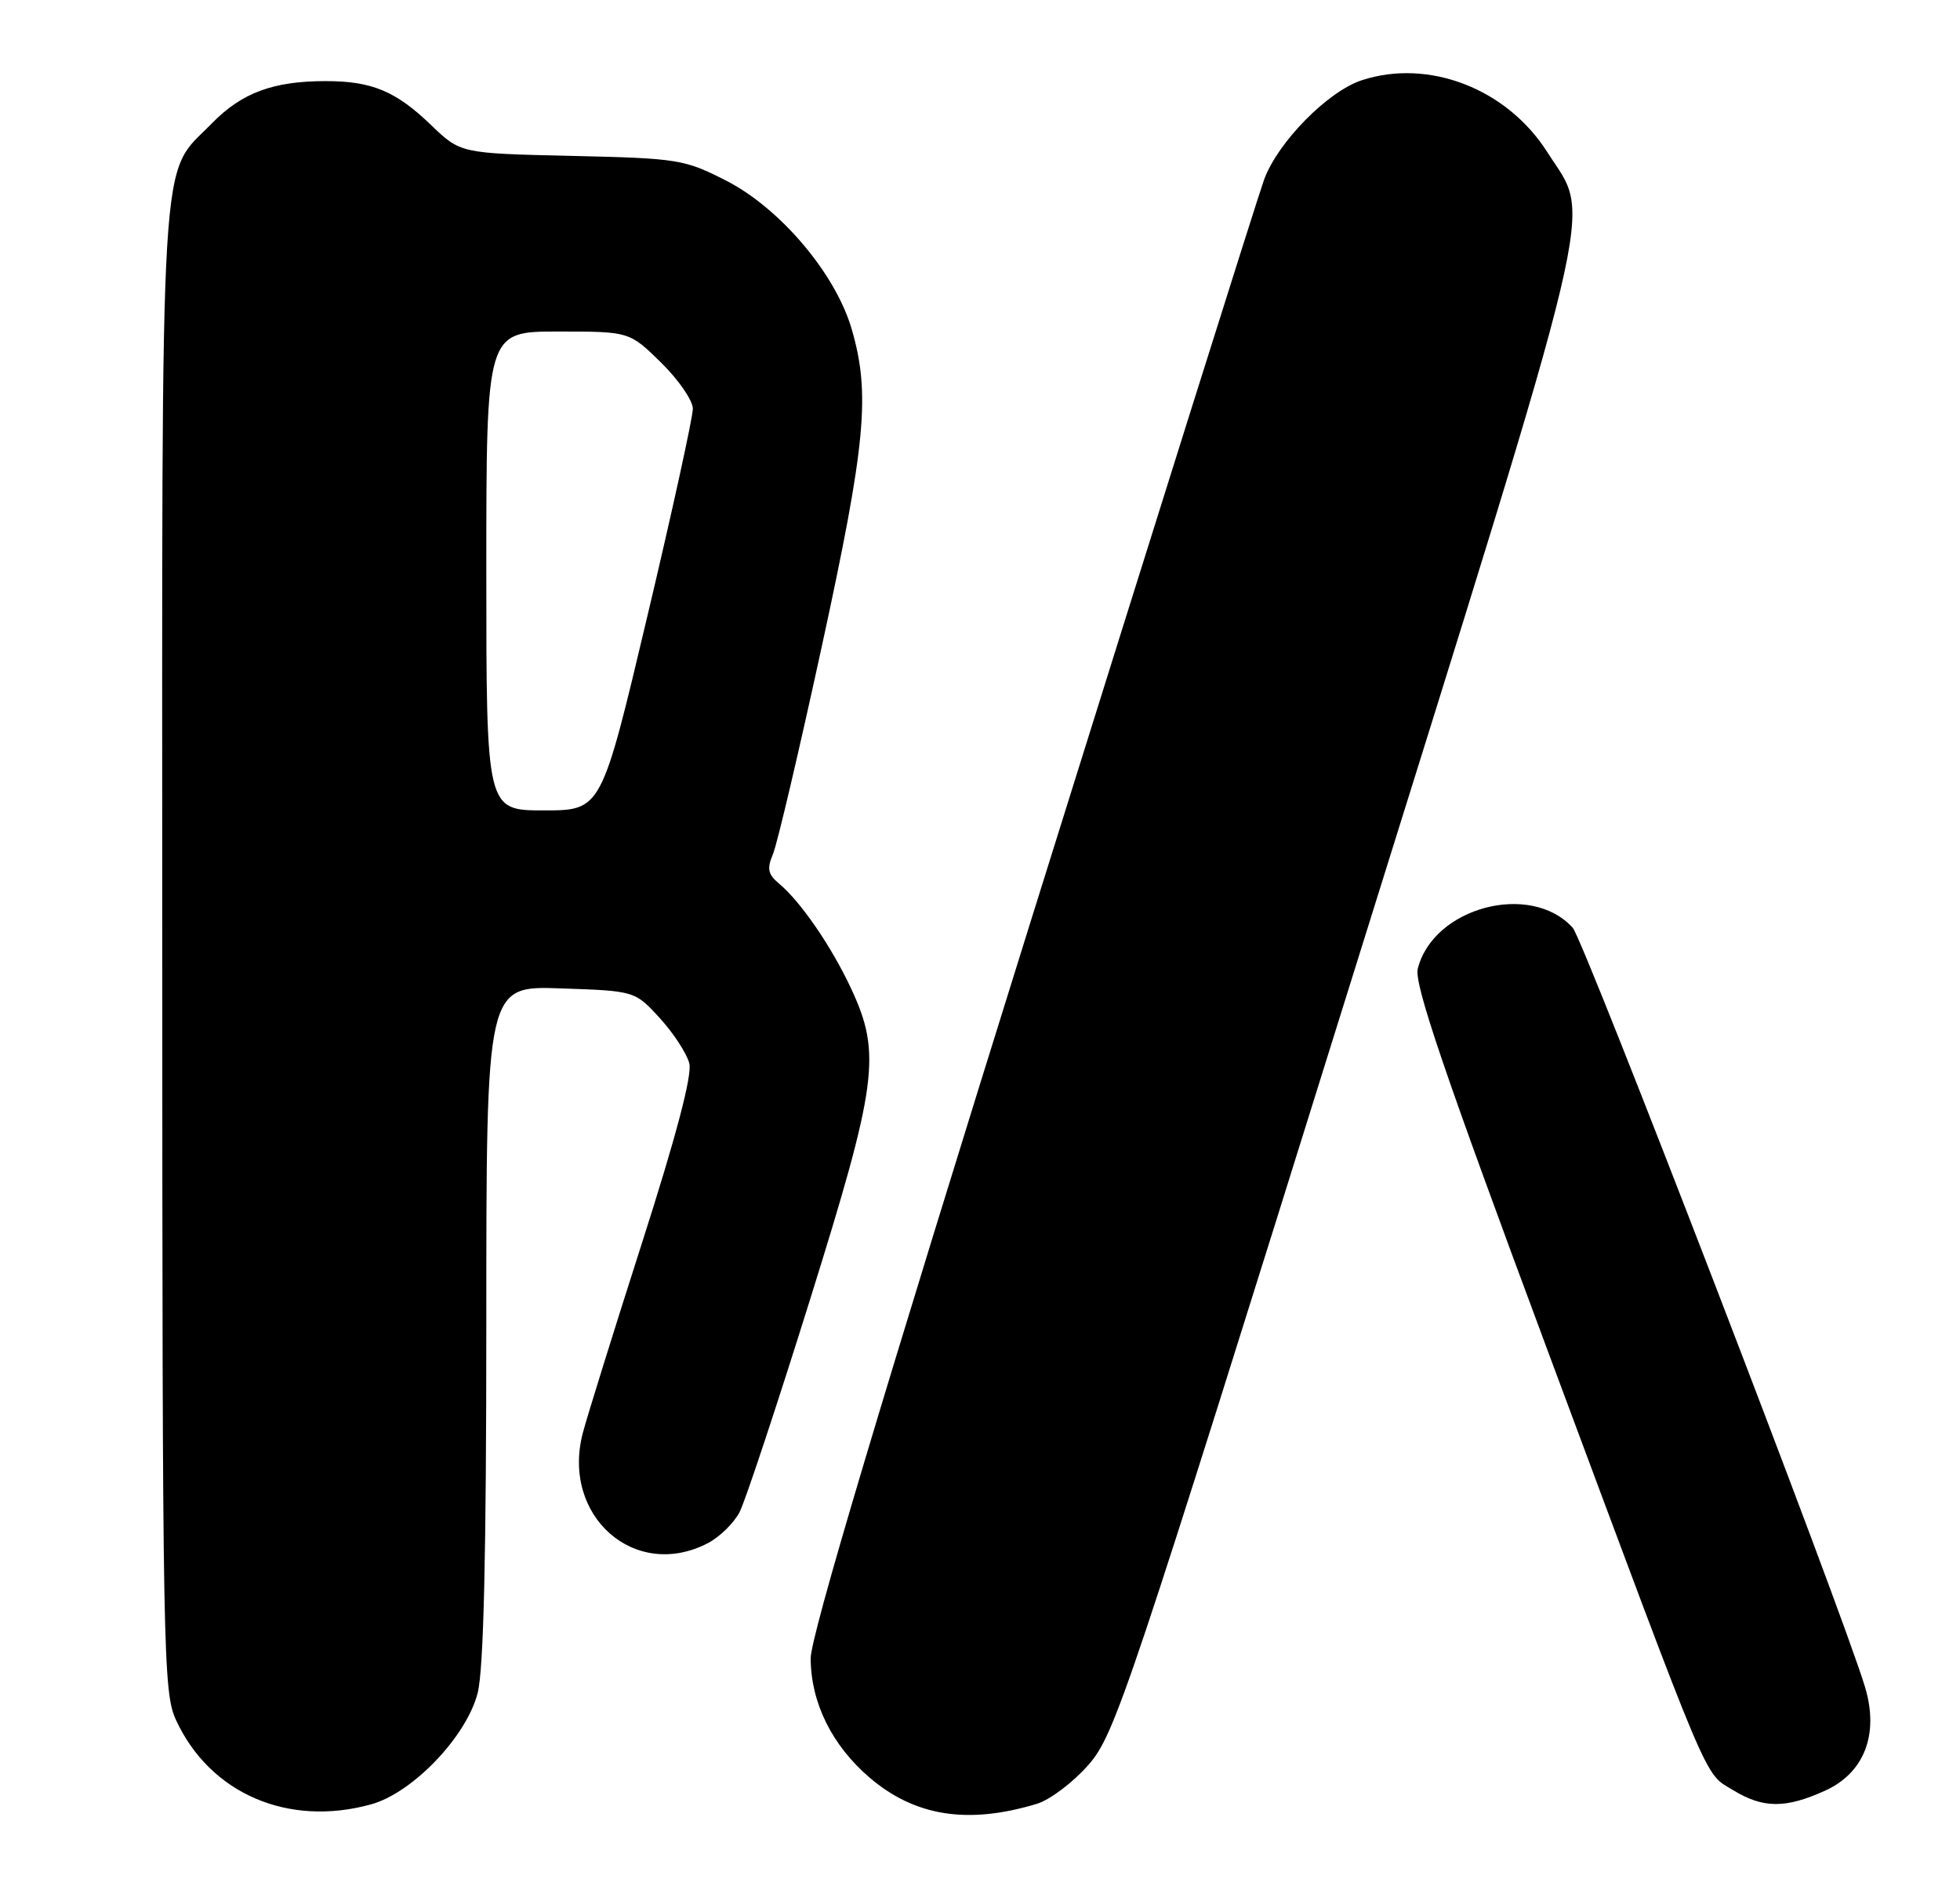 <?xml version="1.0" encoding="UTF-8" standalone="no"?>
<!DOCTYPE svg PUBLIC "-//W3C//DTD SVG 1.1//EN" "http://www.w3.org/Graphics/SVG/1.1/DTD/svg11.dtd" >
<svg xmlns="http://www.w3.org/2000/svg" xmlns:xlink="http://www.w3.org/1999/xlink" version="1.1" viewBox="0 0 266 256">
 <g >
 <path fill="currentColor"
d=" M 140.73 244.84 C 142.50 244.30 145.65 241.92 147.73 239.54 C 151.31 235.44 153.05 230.25 182.88 134.70 C 217.68 23.20 216.03 30.16 210.01 20.68 C 204.53 12.03 193.88 7.91 184.79 10.90 C 180.17 12.43 173.42 19.30 171.56 24.37 C 170.73 26.64 156.54 71.75 140.02 124.61 C 119.49 190.35 110.01 222.10 110.02 225.11 C 110.05 231.13 112.91 236.91 118.01 241.28 C 124.17 246.55 131.37 247.68 140.73 244.84 Z  M 50.38 244.91 C 56.03 243.34 63.34 235.68 64.83 229.78 C 65.64 226.55 66.00 211.11 66.00 179.46 C 66.00 133.81 66.00 133.81 76.08 134.16 C 86.16 134.50 86.16 134.50 89.55 138.20 C 91.41 140.24 93.21 143.00 93.55 144.34 C 93.95 145.94 91.78 154.19 87.15 168.64 C 83.30 180.66 79.67 192.31 79.09 194.53 C 76.16 205.78 86.15 214.59 96.03 209.48 C 97.65 208.65 99.60 206.74 100.38 205.23 C 101.15 203.73 105.43 190.82 109.89 176.54 C 119.09 147.10 119.63 143.04 115.53 134.23 C 112.86 128.49 108.67 122.39 105.73 119.94 C 104.22 118.68 104.06 117.93 104.90 115.94 C 105.47 114.60 108.46 101.87 111.55 87.65 C 117.51 60.21 118.14 53.44 115.59 44.68 C 113.40 37.15 105.90 28.28 98.55 24.52 C 92.89 21.63 92.05 21.49 77.58 21.16 C 62.50 20.82 62.50 20.82 58.50 16.97 C 53.72 12.36 50.44 11.00 44.18 11.01 C 37.06 11.01 32.80 12.60 28.76 16.74 C 21.56 24.14 22.00 16.79 22.02 128.72 C 22.04 224.68 22.13 229.69 23.90 233.50 C 28.51 243.46 39.12 248.04 50.38 244.91 Z  M 247.69 243.06 C 253.02 240.64 255.04 235.40 253.11 228.99 C 250.02 218.67 214.97 127.63 213.44 125.93 C 207.74 119.64 194.51 123.14 192.41 131.50 C 191.90 133.55 196.00 145.61 210.04 183.33 C 232.50 243.65 231.18 240.53 235.21 242.99 C 239.30 245.48 242.32 245.49 247.69 243.06 Z  M 66.00 77.50 C 66.00 45.00 66.00 45.00 75.71 45.00 C 85.42 45.00 85.42 45.00 89.71 49.21 C 92.07 51.52 94.01 54.34 94.03 55.46 C 94.04 56.58 91.26 69.31 87.83 83.75 C 81.61 110.00 81.61 110.00 73.81 110.00 C 66.00 110.00 66.00 110.00 66.00 77.50 Z "/>
</g>
</svg>